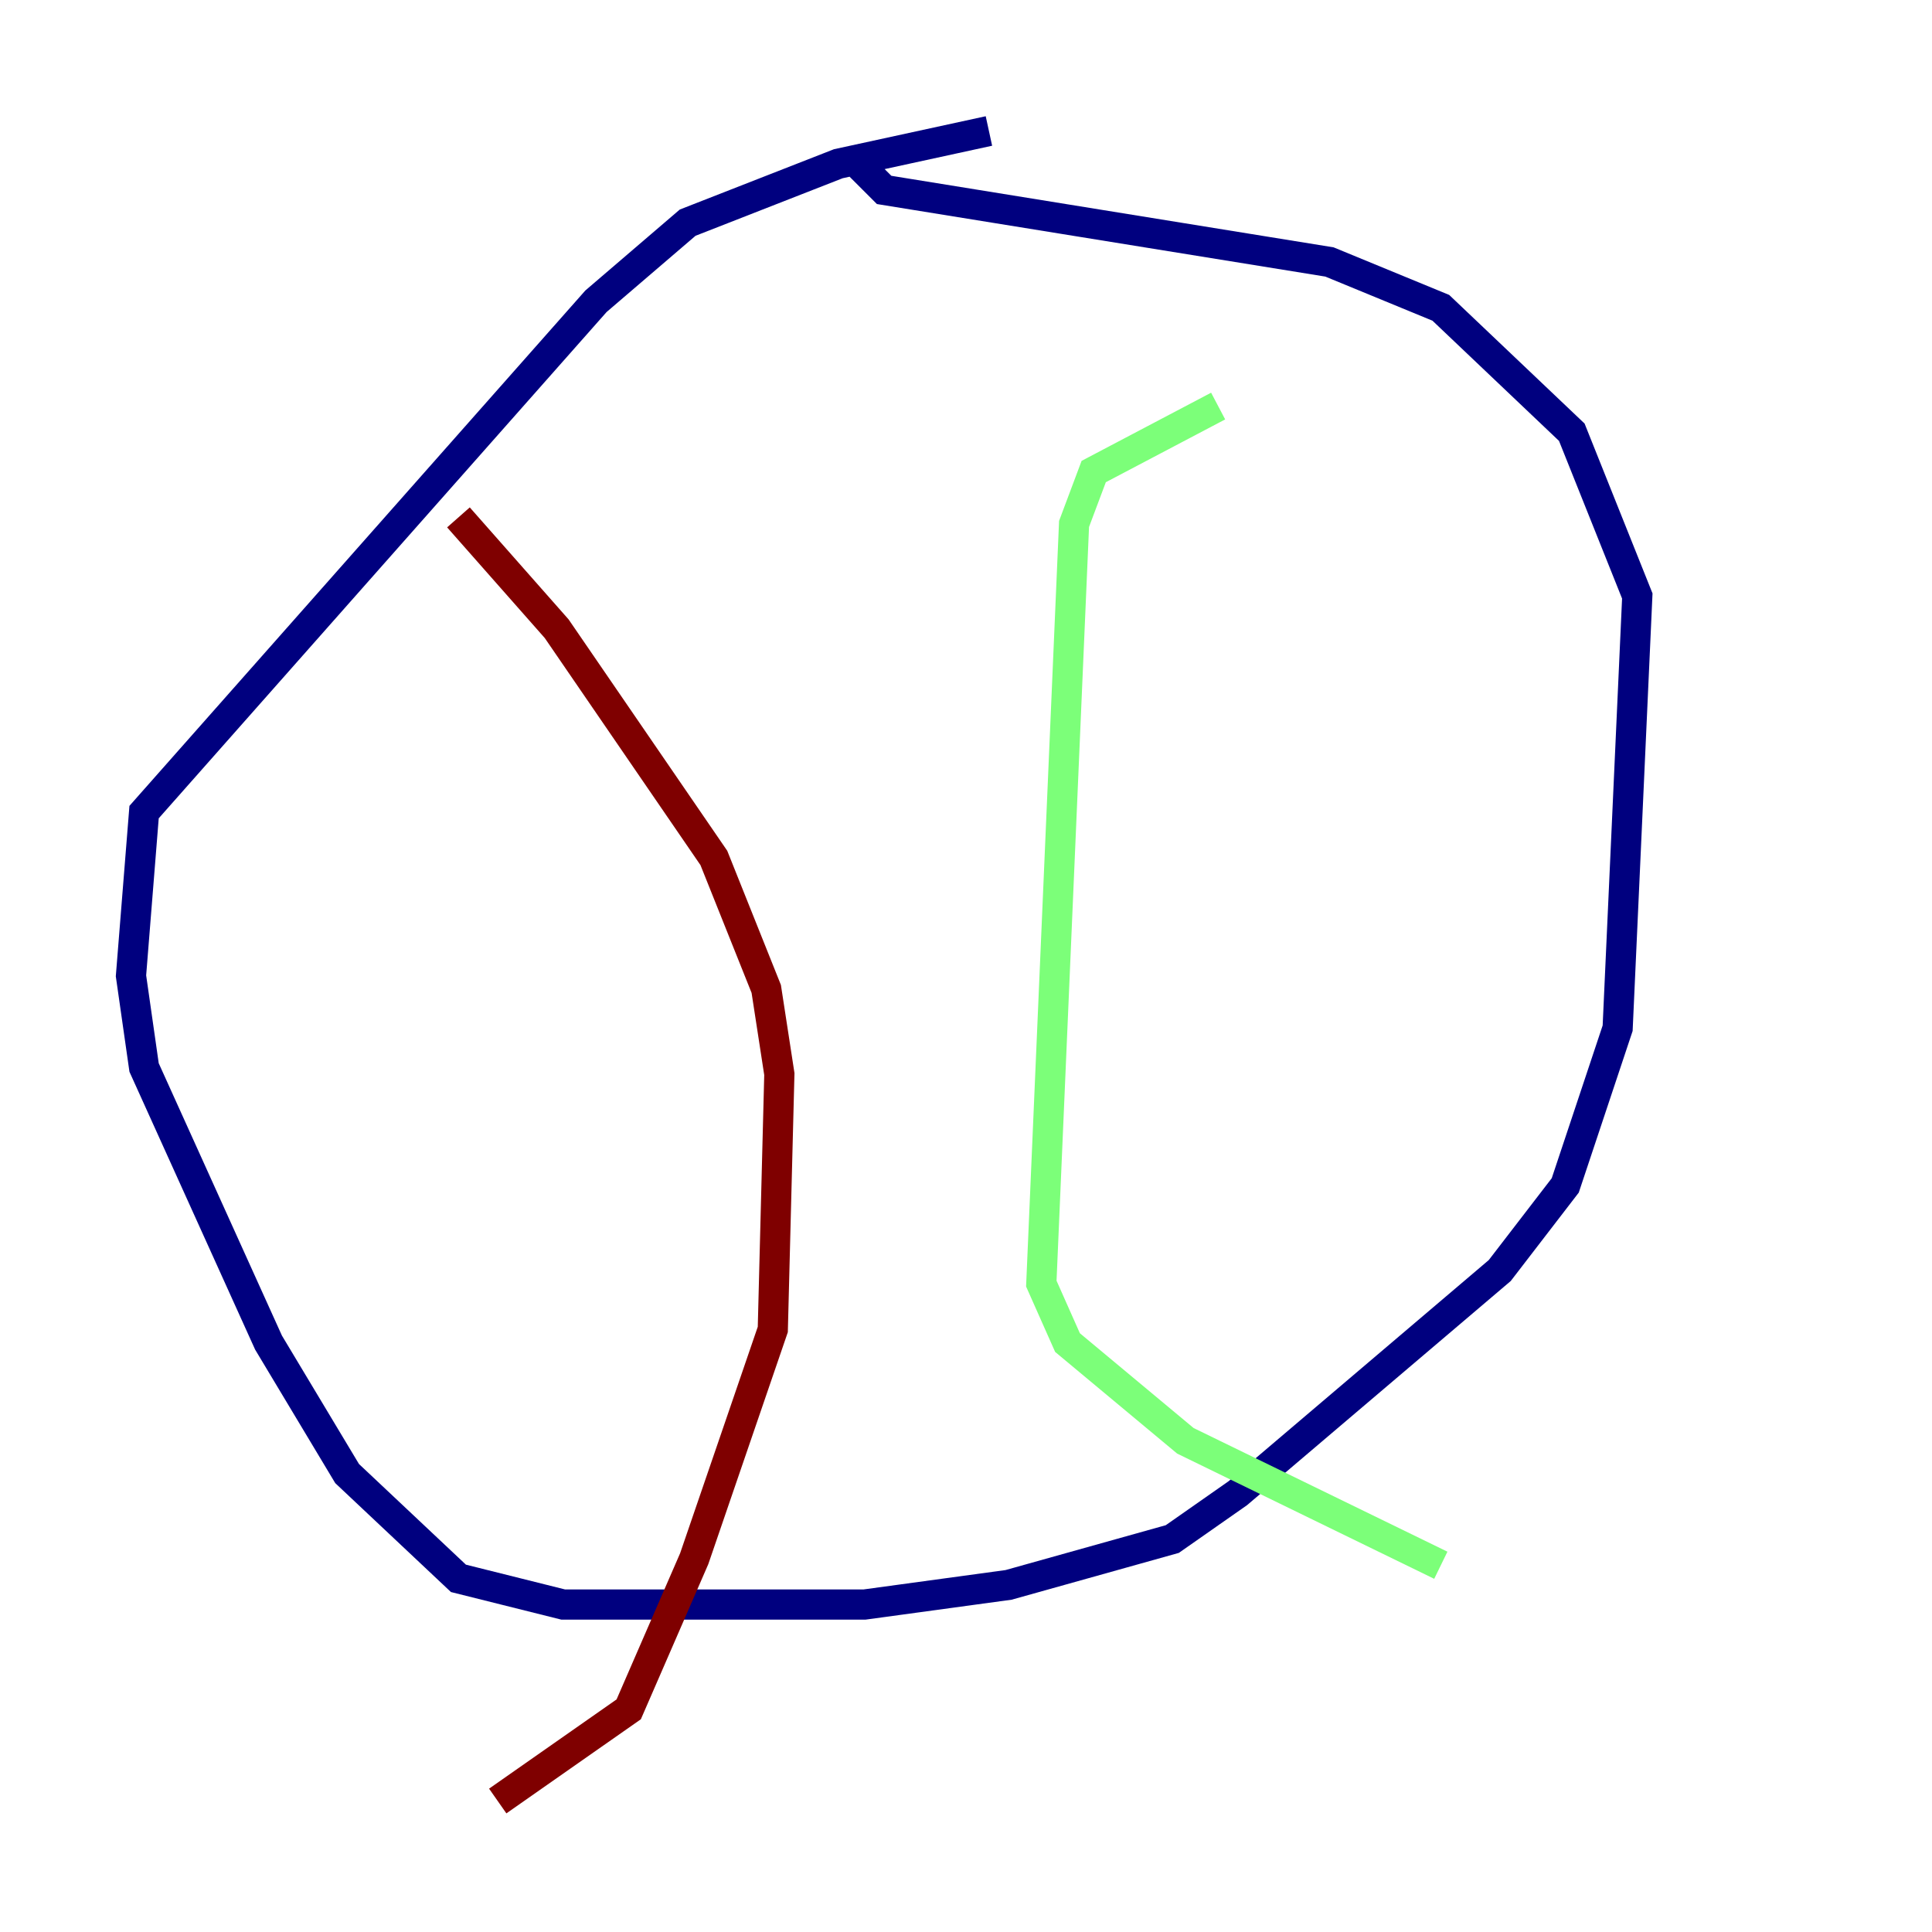<?xml version="1.0" encoding="utf-8" ?>
<svg baseProfile="tiny" height="128" version="1.2" viewBox="0,0,128,128" width="128" xmlns="http://www.w3.org/2000/svg" xmlns:ev="http://www.w3.org/2001/xml-events" xmlns:xlink="http://www.w3.org/1999/xlink"><defs /><polyline fill="none" points="65.519,8.678 55.539,10.848 45.559,14.752 39.485,19.959 9.546,53.803 8.678,64.651 9.546,70.725 17.79,88.949 22.997,97.627 30.373,104.57 37.315,106.305 57.275,106.305 66.82,105.003 77.668,101.966 82.007,98.929 99.363,84.176 103.702,78.536 107.173,68.122 108.475,39.485 104.136,28.637 95.458,20.393 88.081,17.356 58.576,12.583 56.841,10.848" stroke="#00007f" stroke-width="2" /><polyline fill="none" points="80.705,26.902 72.461,31.241 71.159,34.712 68.99,85.044 70.725,88.949 78.536,95.458 95.458,103.702" stroke="#7cff79" stroke-width="2" /><polyline fill="none" points="30.373,34.278 36.881,41.654 47.295,56.841 50.766,65.519 51.634,71.159 51.2,88.081 45.993,103.268 41.654,113.248 32.976,119.322" stroke="#7f0000" stroke-width="2" /></svg>